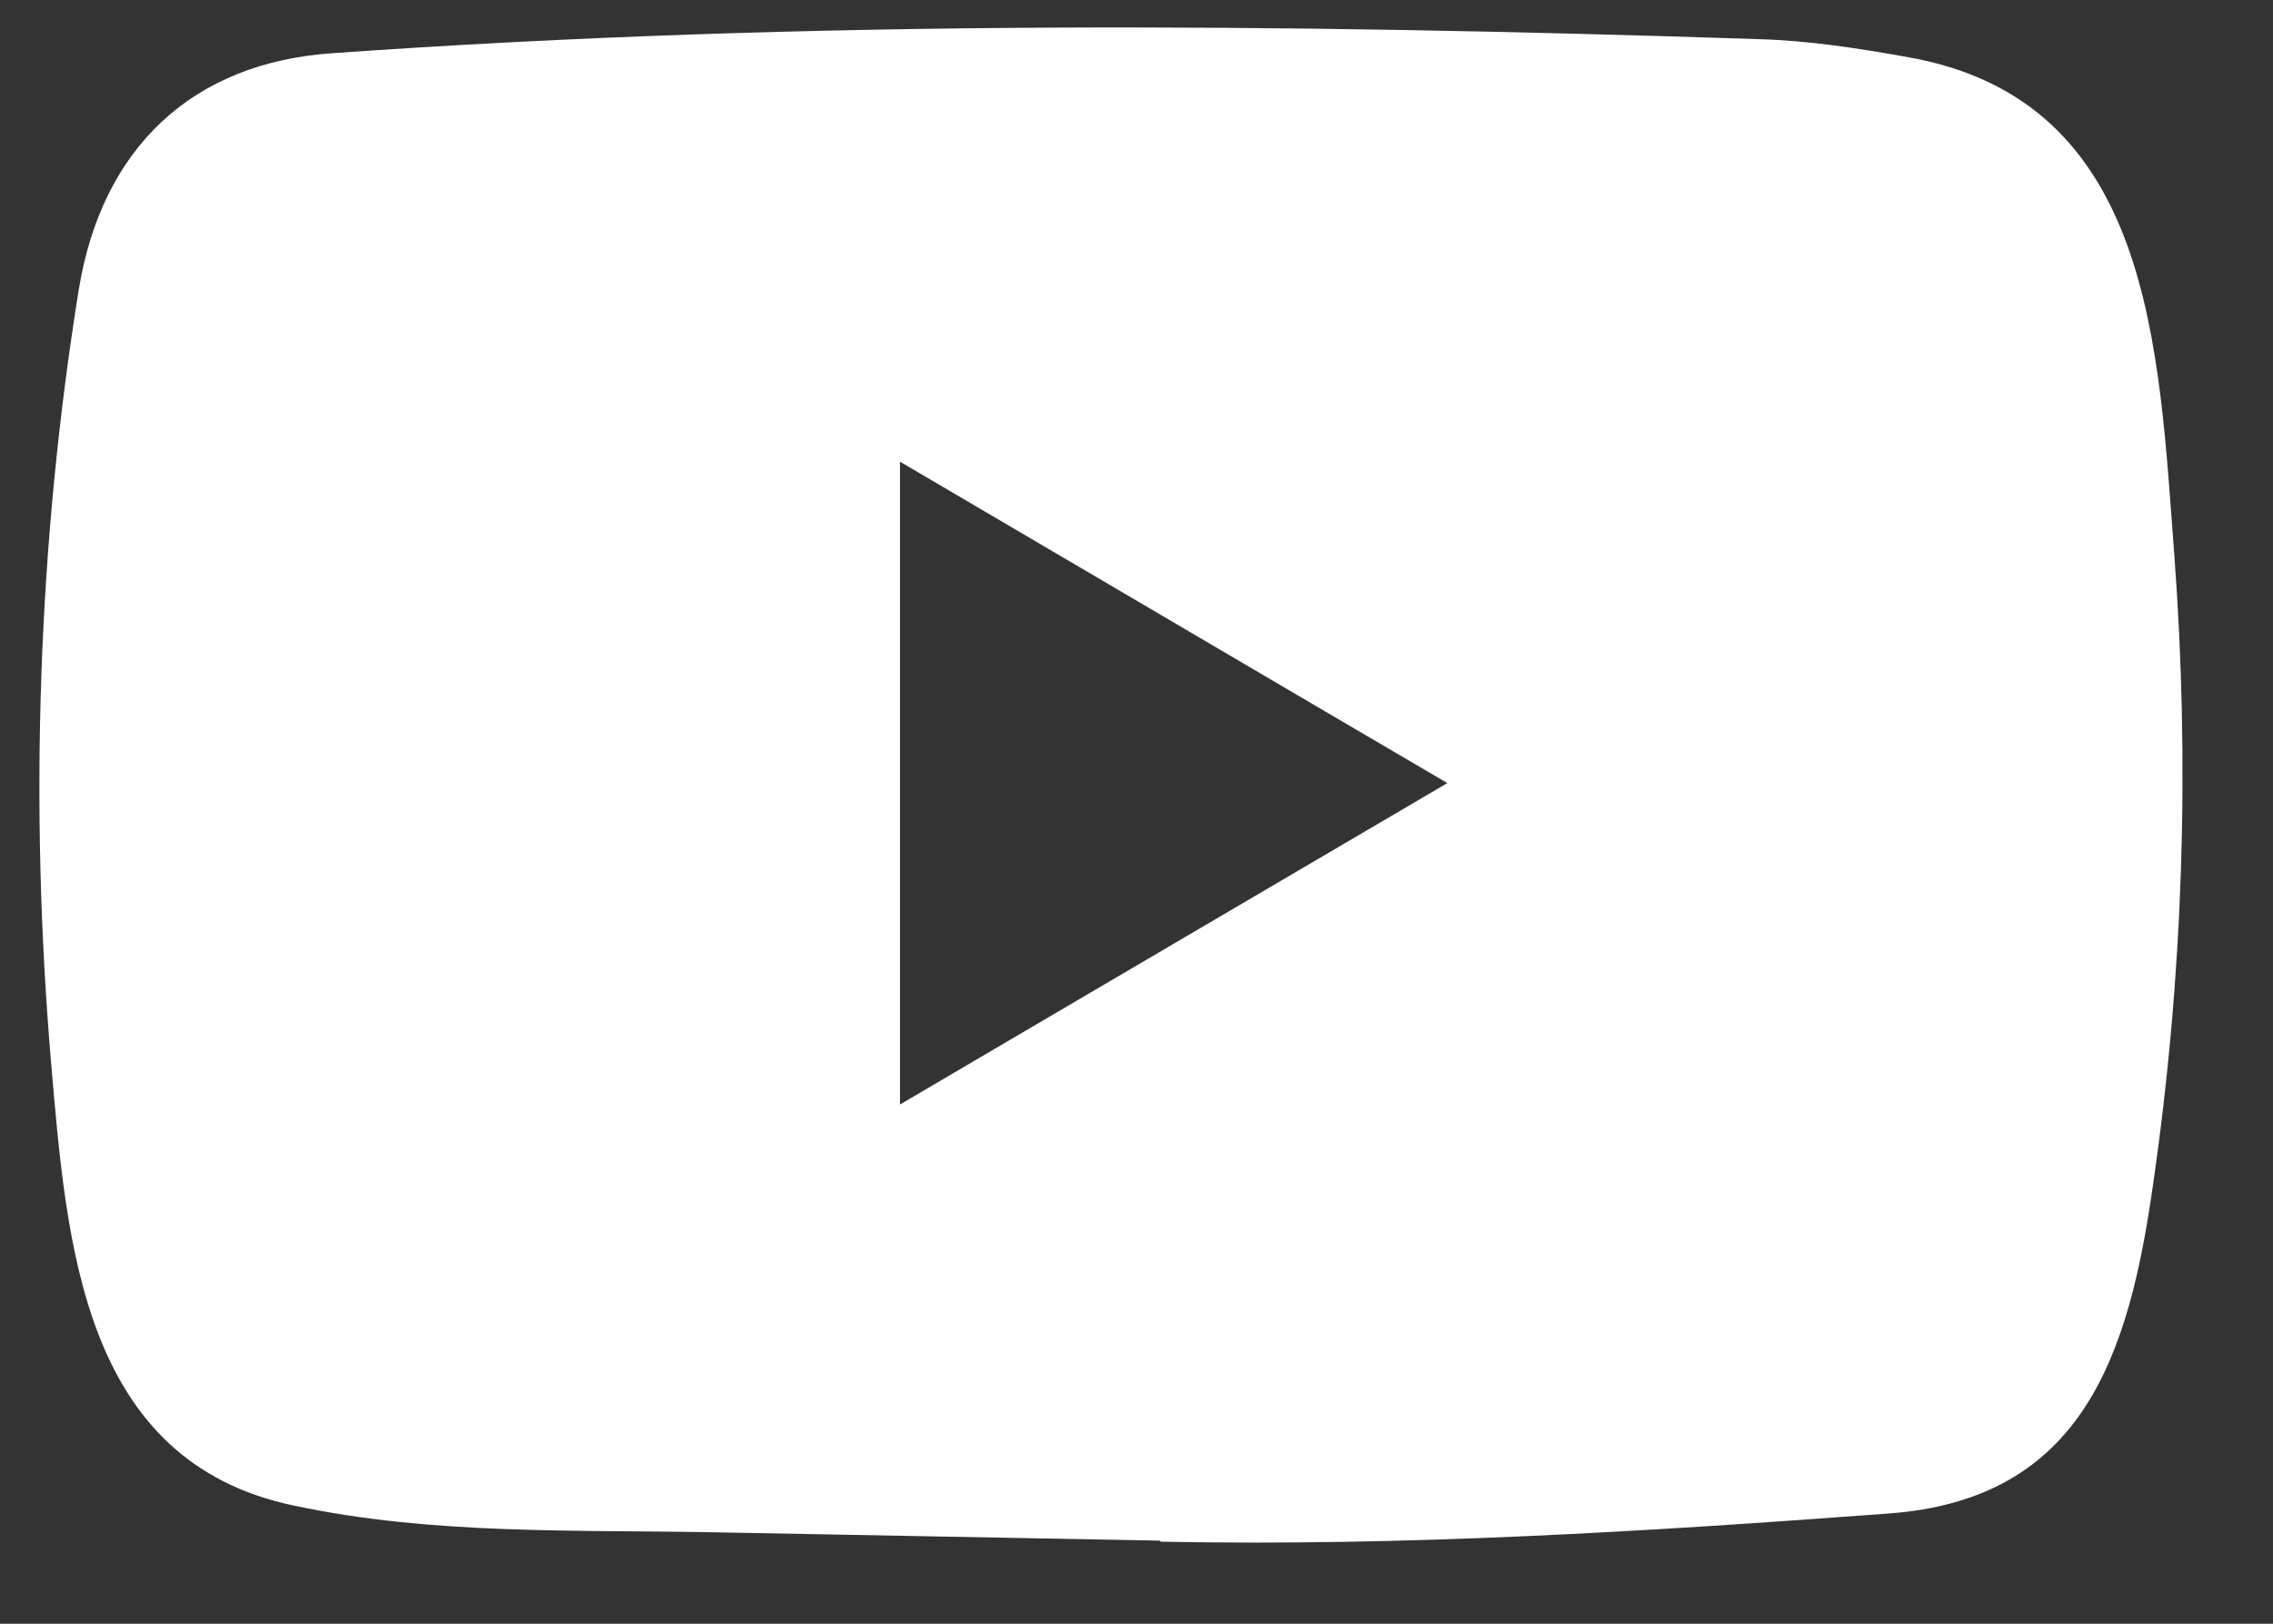 <svg width="21" height="15" viewBox="0 0 21 15" fill="none" xmlns="http://www.w3.org/2000/svg">
<rect x="0" y="0" width="21" height="15" fill="#333333" stroke="none"/>
<path d="M10.703 14.232L6.641 14.156C5.325 14.13 4.007 14.183 2.717 13.909C0.756 13.499 0.617 11.491 0.471 9.807C0.271 7.439 0.349 5.028 0.727 2.68C0.94 1.363 1.78 0.576 3.079 0.491C7.465 0.18 11.879 0.217 16.255 0.362C16.717 0.375 17.182 0.448 17.638 0.53C19.887 0.933 19.942 3.209 20.088 5.124C20.233 7.059 20.172 9.005 19.894 10.927C19.671 12.518 19.244 13.853 17.444 13.982C15.188 14.15 12.984 14.286 10.722 14.242C10.722 14.232 10.709 14.232 10.703 14.232ZM8.315 10.203C10.014 9.206 11.682 8.225 13.372 7.234C11.669 6.237 10.005 5.256 8.315 4.265V10.203Z" fill="white"/>
</svg>

